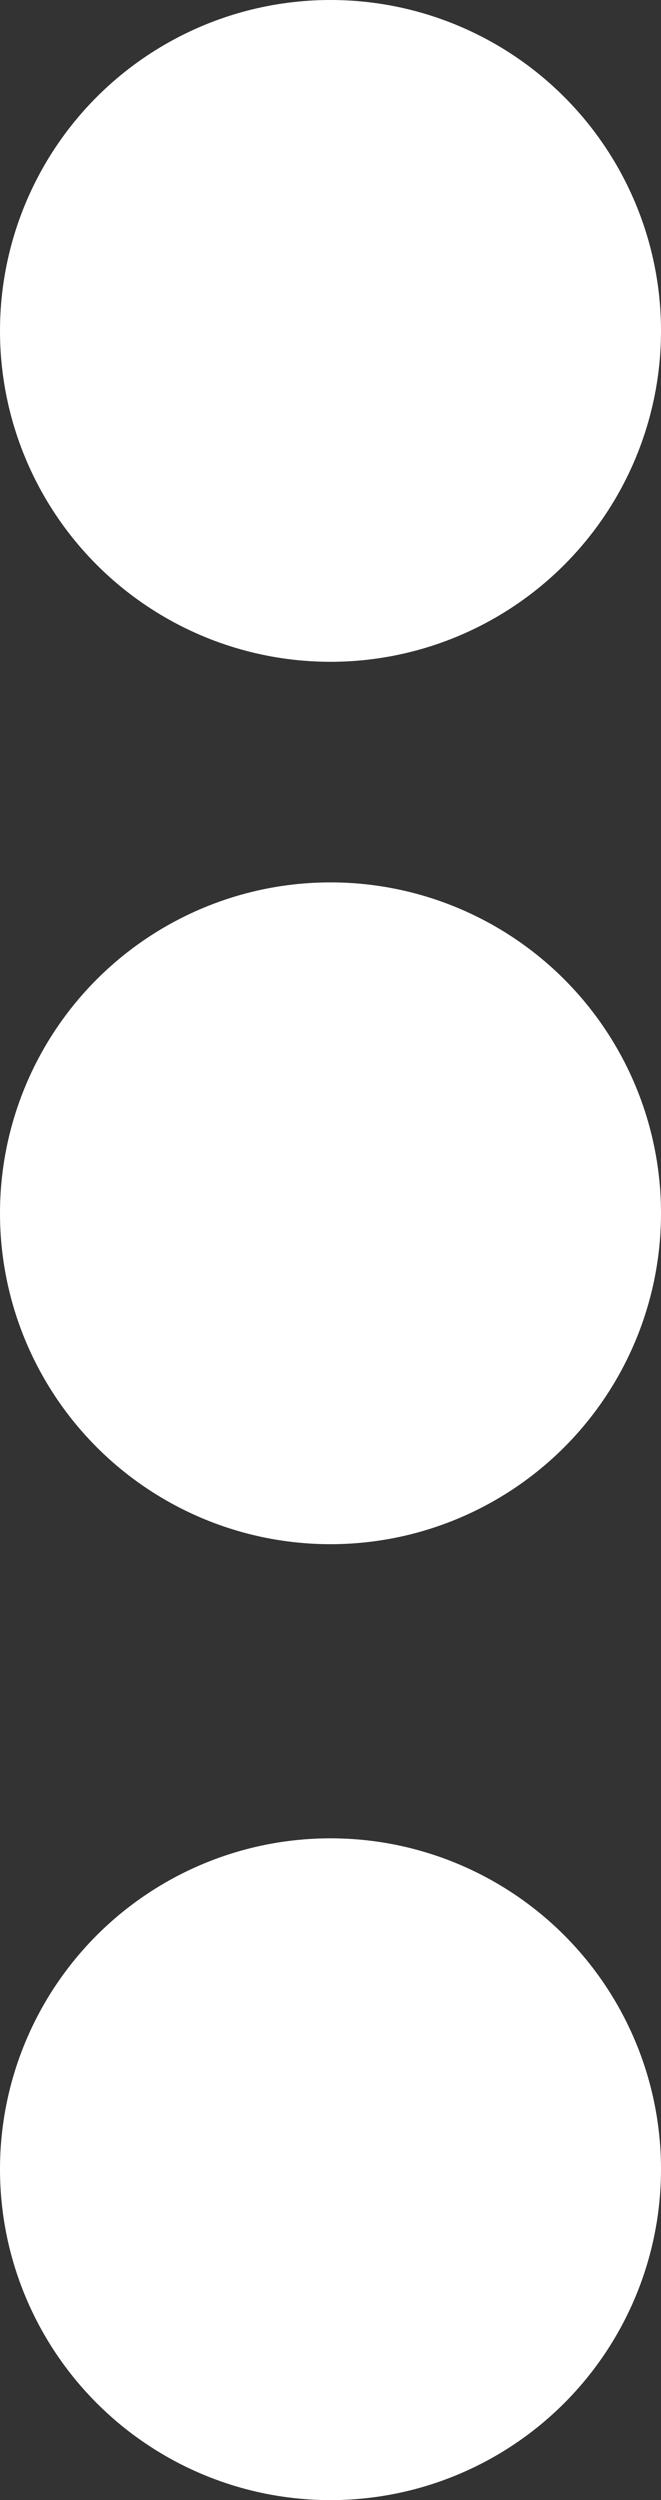 <svg width="9" height="34" viewBox="0 0 9 34" fill="none" xmlns="http://www.w3.org/2000/svg">
<rect x="0" y="0" width="9" height="34" fill="#333333" stroke="none"/>
<g clip-path="url(#clip0_10_2)">
<circle cx="4.5" cy="4.5" r="4.5" fill="white"/>
<circle cx="4.5" cy="16.5" r="4.5" fill="white"/>
<circle cx="4.5" cy="29.5" r="4.5" fill="white"/>
</g>
<defs>
<clipPath id="clip0_10_2">
<rect width="9" height="34" fill="white"/>
</clipPath>
</defs>
</svg>
